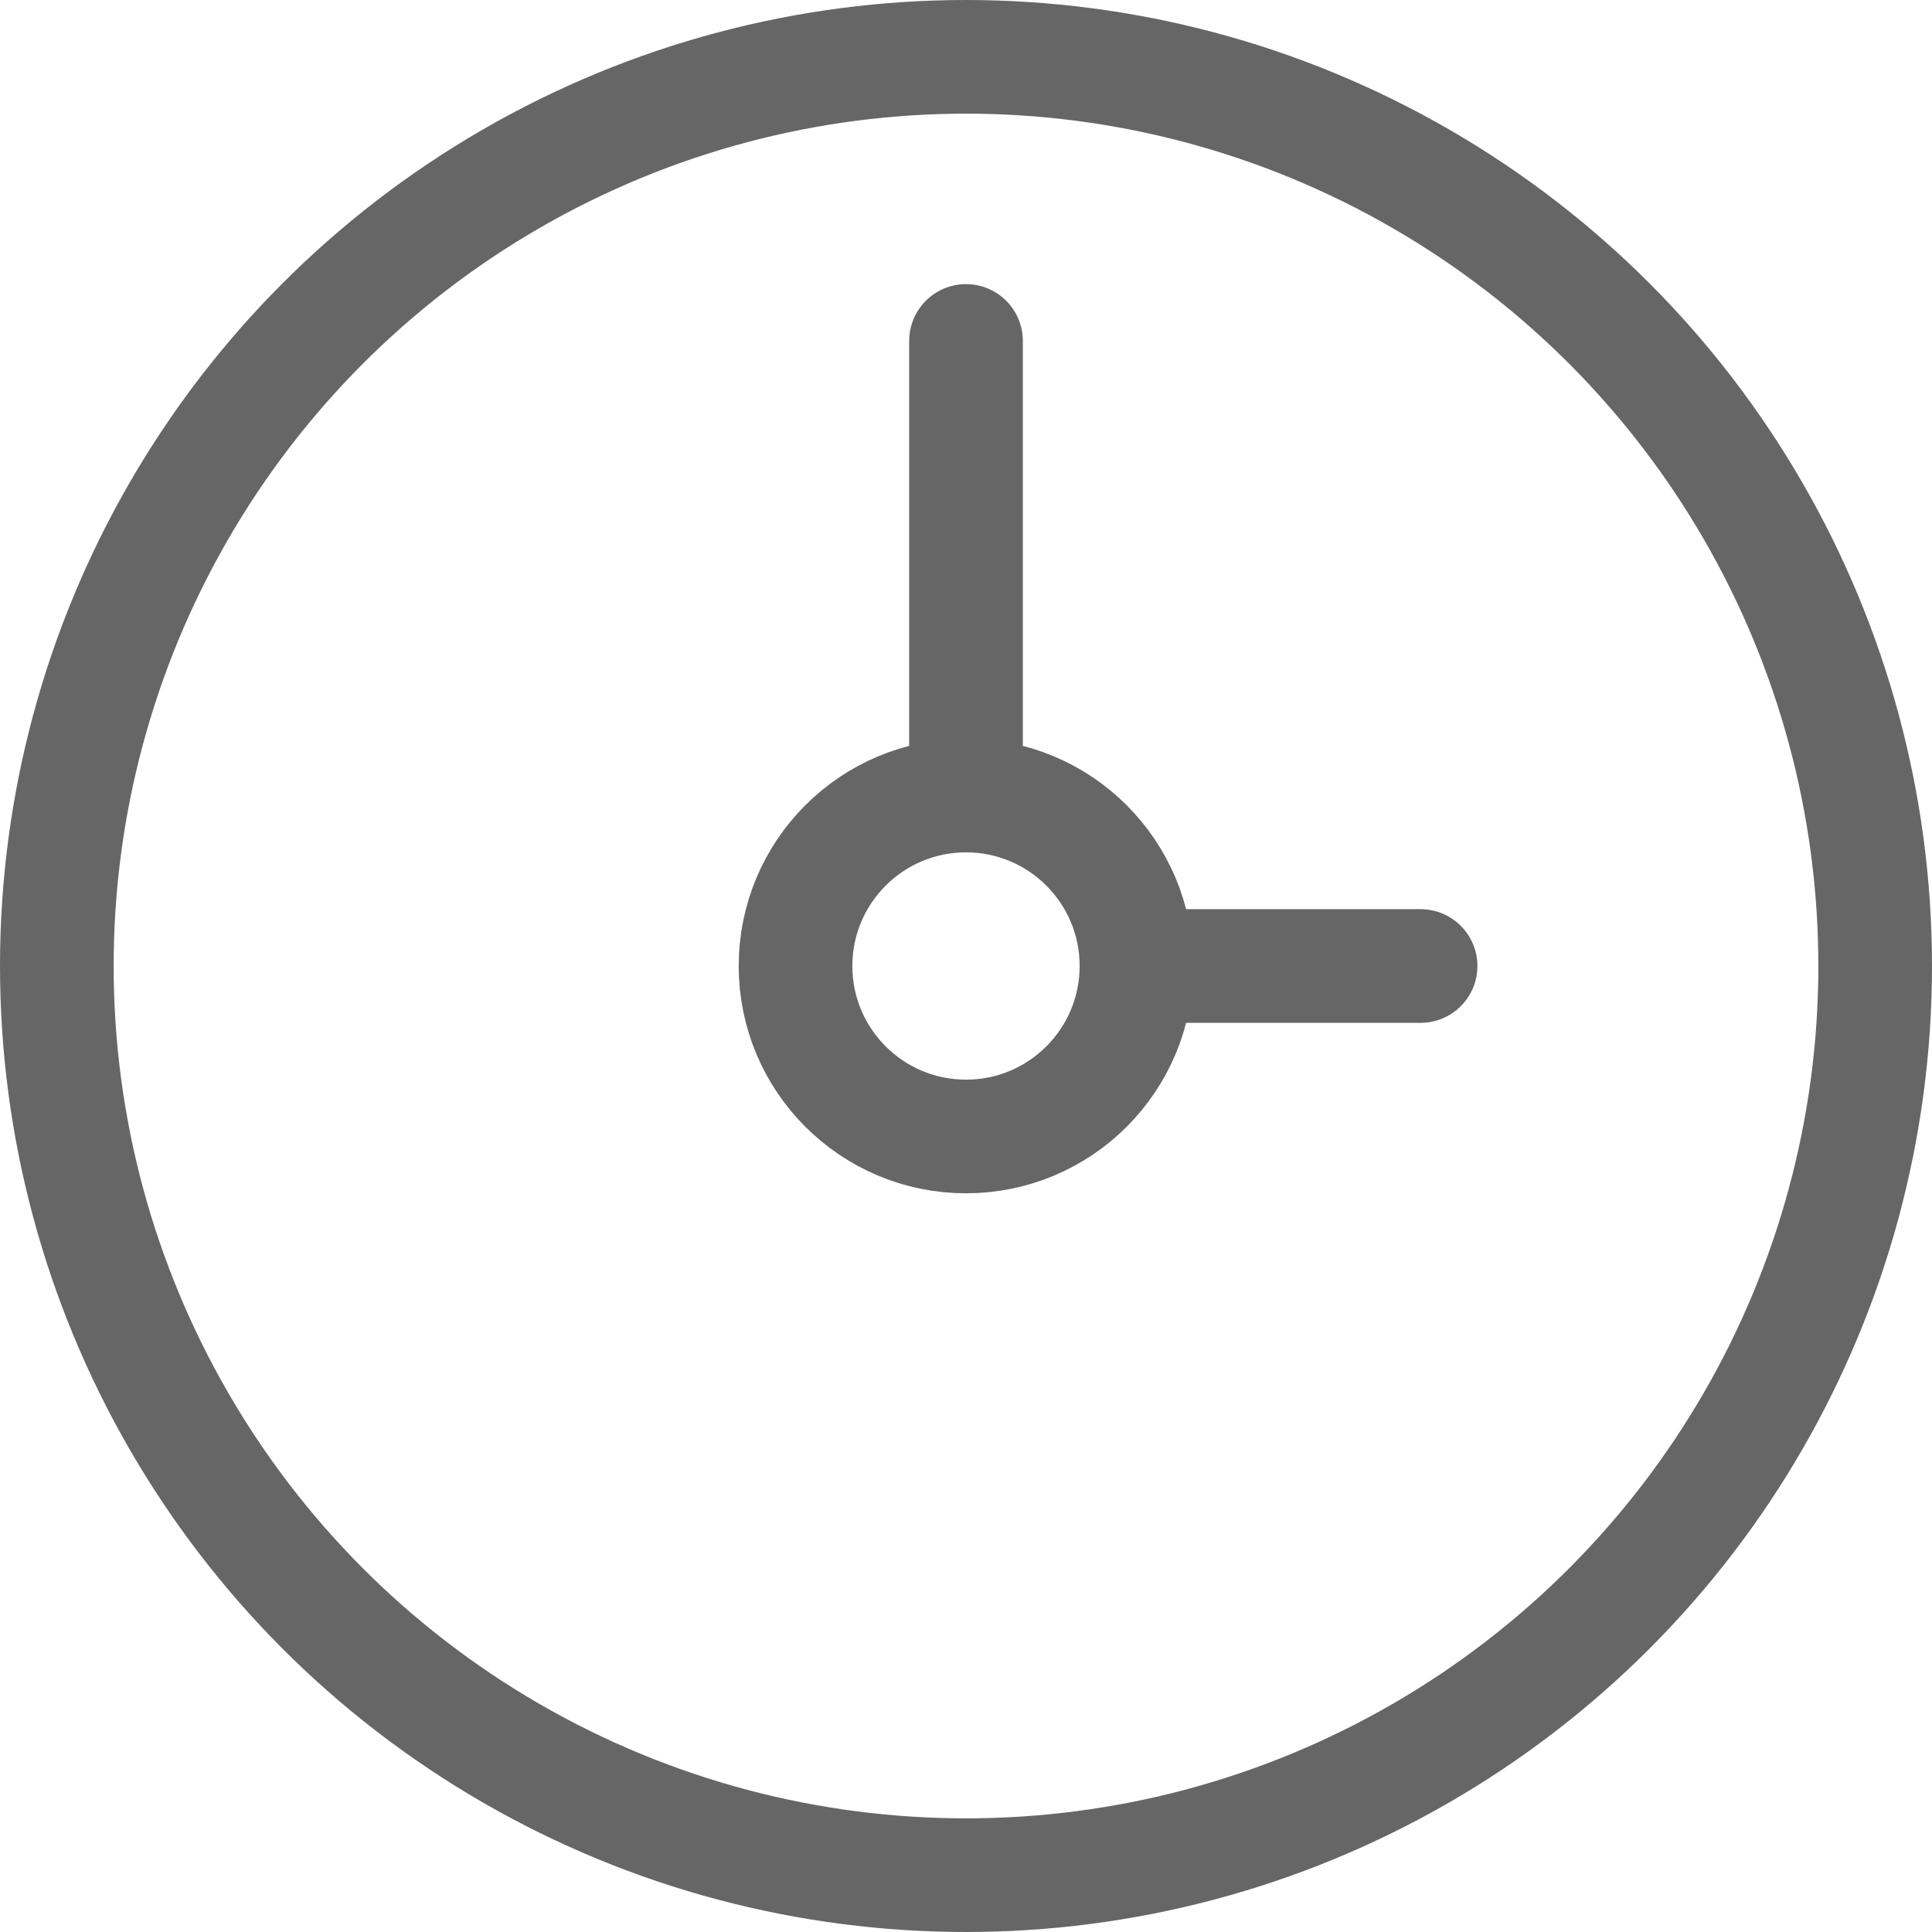 <svg xmlns="http://www.w3.org/2000/svg" width="34" height="34" viewBox="0 0 34 34">
    <g fill="none" fill-rule="evenodd" stroke="#666" stroke-width="2" transform="translate(1 1)">
        <circle cx="16" cy="16" r="16"/>
        <circle cx="16" cy="16" r="3"/>
        <path stroke-linecap="round" d="M19 16h5M16 13V5"/>
    </g>
</svg>
